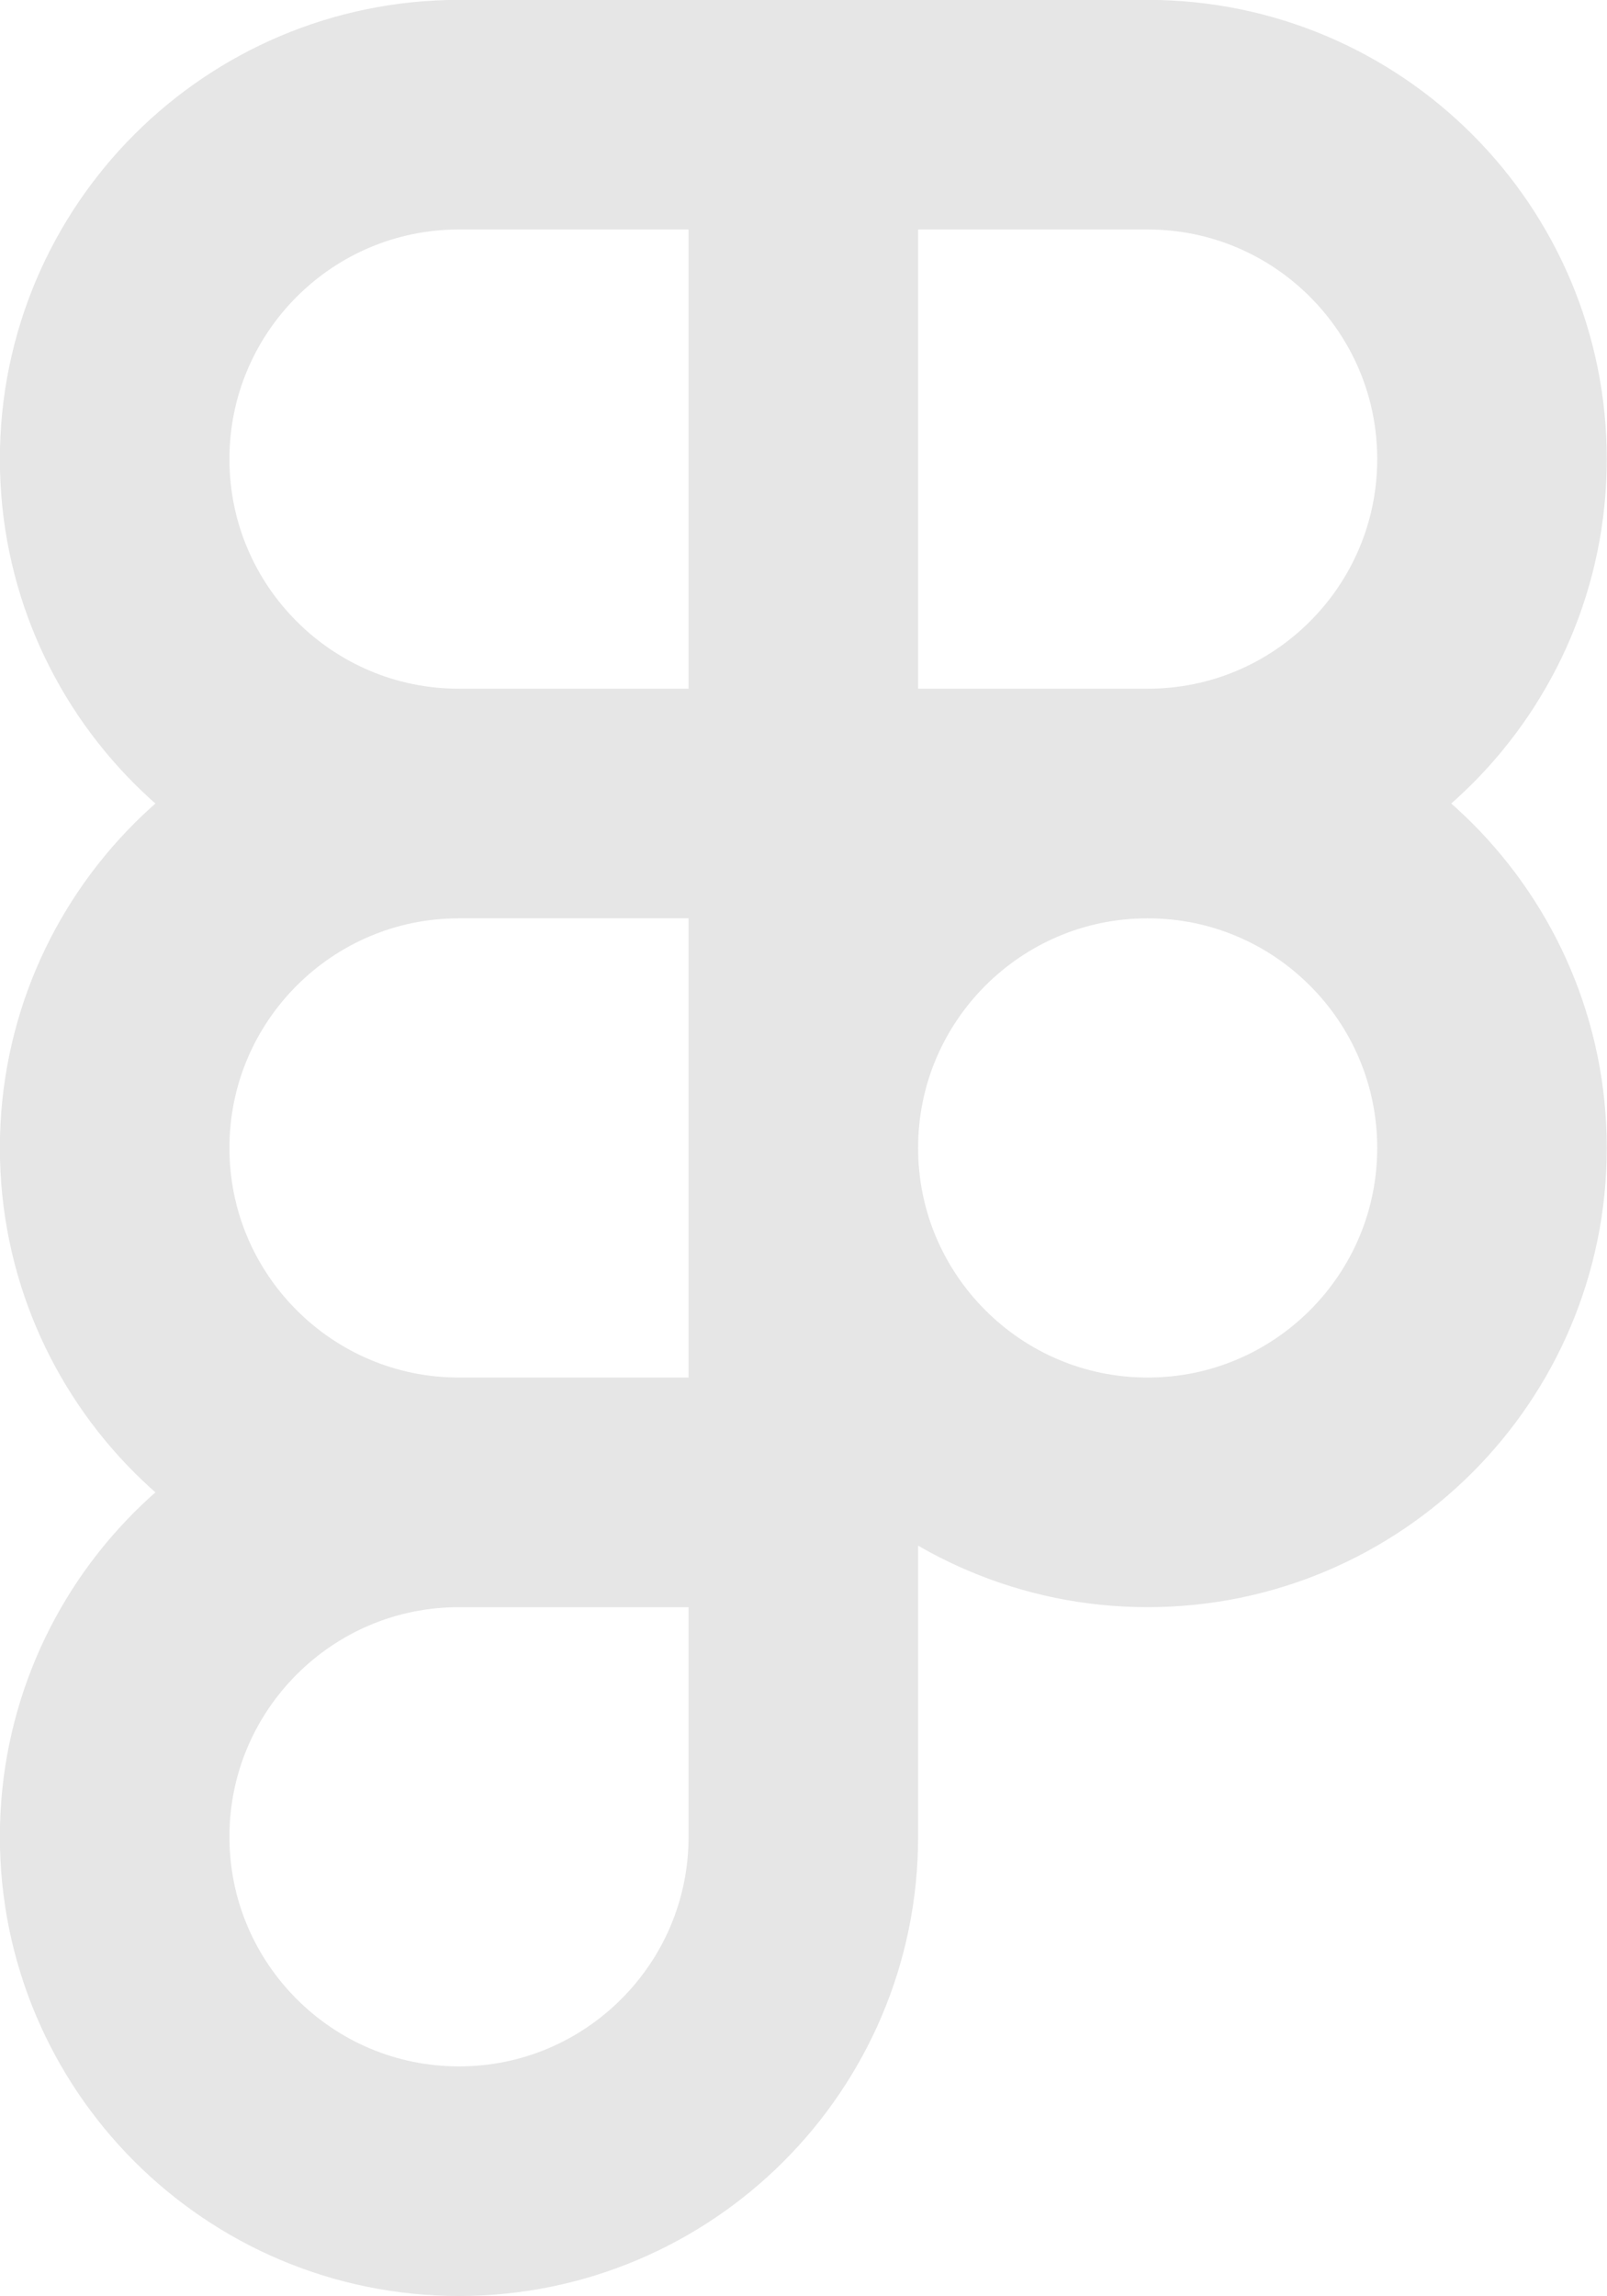 <?xml version="1.0" encoding="utf-8"?>
<!-- Generator: Adobe Illustrator 24.1.2, SVG Export Plug-In . SVG Version: 6.00 Build 0)  -->
<svg version="1.1" id="Layer_1" xmlns="http://www.w3.org/2000/svg" xmlns:xlink="http://www.w3.org/1999/xlink" x="0px" y="0px"
	 viewBox="0 0 466.7 666.7" style="enable-background:new 0 0 466.7 666.7;" xml:space="preserve">
<style type="text/css">
	.st0{fill:none;stroke:#E6E6E6;stroke-width:66.667;stroke-linecap:round;stroke-linejoin:round;stroke-miterlimit:133.333;}
</style>
<path class="st0" d="M233.3,33.3h-100c-55.2,0-100,44.8-100,100s44.8,100,100,100 M233.3,33.3v200 M233.3,33.3h100
	c55.2,0,100,44.8,100,100s-44.8,100-100,100 M233.3,233.3h-100 M233.3,233.3h100 M233.3,233.3v200 M133.3,233.3
	c-55.2,0-100,44.8-100,100s44.8,100,100,100 M333.3,233.3c55.2,0,100,44.8,100,100s-44.8,100-100,100s-100-44.8-100-100
	S278.1,233.3,333.3,233.3z M233.3,433.3h-100 M233.3,433.3v100c0,55.2-44.8,100-100,100c-55.2,0-100-44.8-100-100s44.8-100,100-100"
	/>
</svg>
